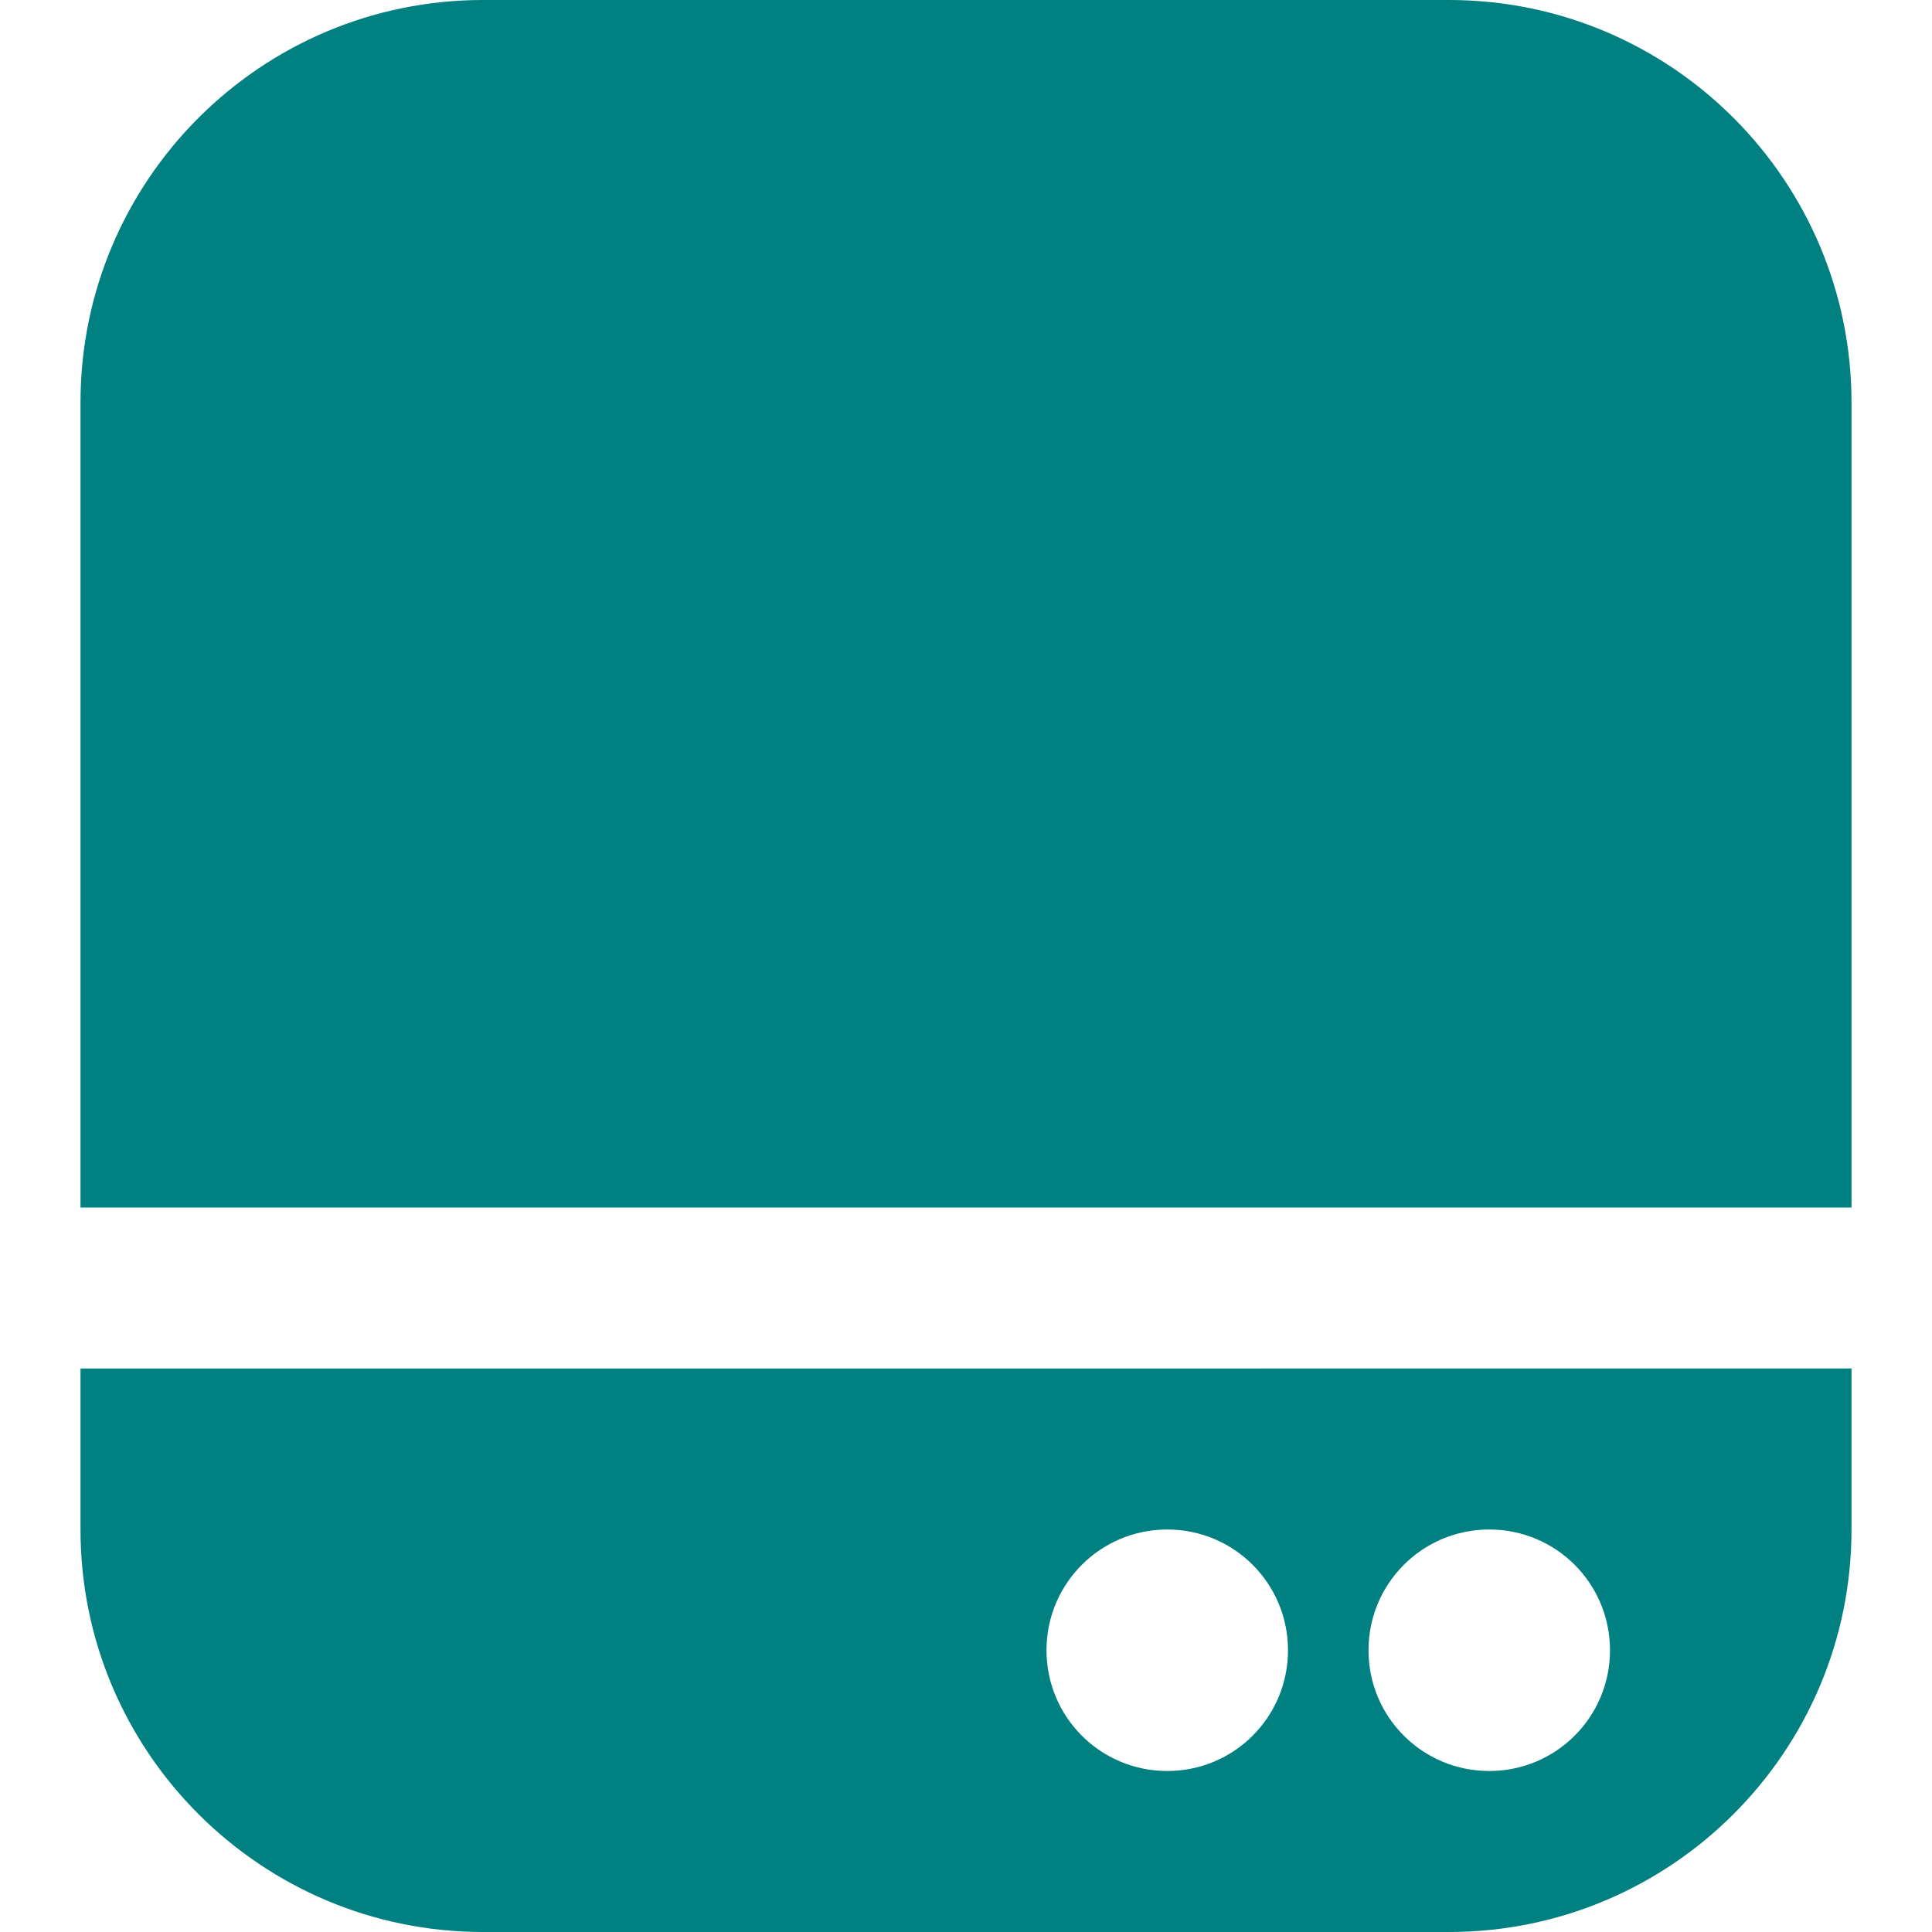 <?xml version="1.0" encoding="UTF-8"?>
<svg xmlns="http://www.w3.org/2000/svg" id="Layer_1" data-name="Layer 1" viewBox="0 0 24 24" width="512" height="512"><path d="M1,15V5C1,2.24,3.24,0,6,0h12c2.76,0,5,2.24,5,5V15H1Zm22,2v2c0,2.76-2.24,5-5,5H6c-2.76,0-5-2.24-5-5v-2H23Zm-7,3.5c0-.83-.67-1.5-1.5-1.5s-1.5,.67-1.5,1.5,.67,1.5,1.5,1.5,1.5-.67,1.5-1.5Zm4,0c0-.83-.67-1.5-1.5-1.5s-1.5,.67-1.5,1.5,.67,1.5,1.5,1.5,1.5-.67,1.5-1.5Z" fill="#008080"/></svg>
